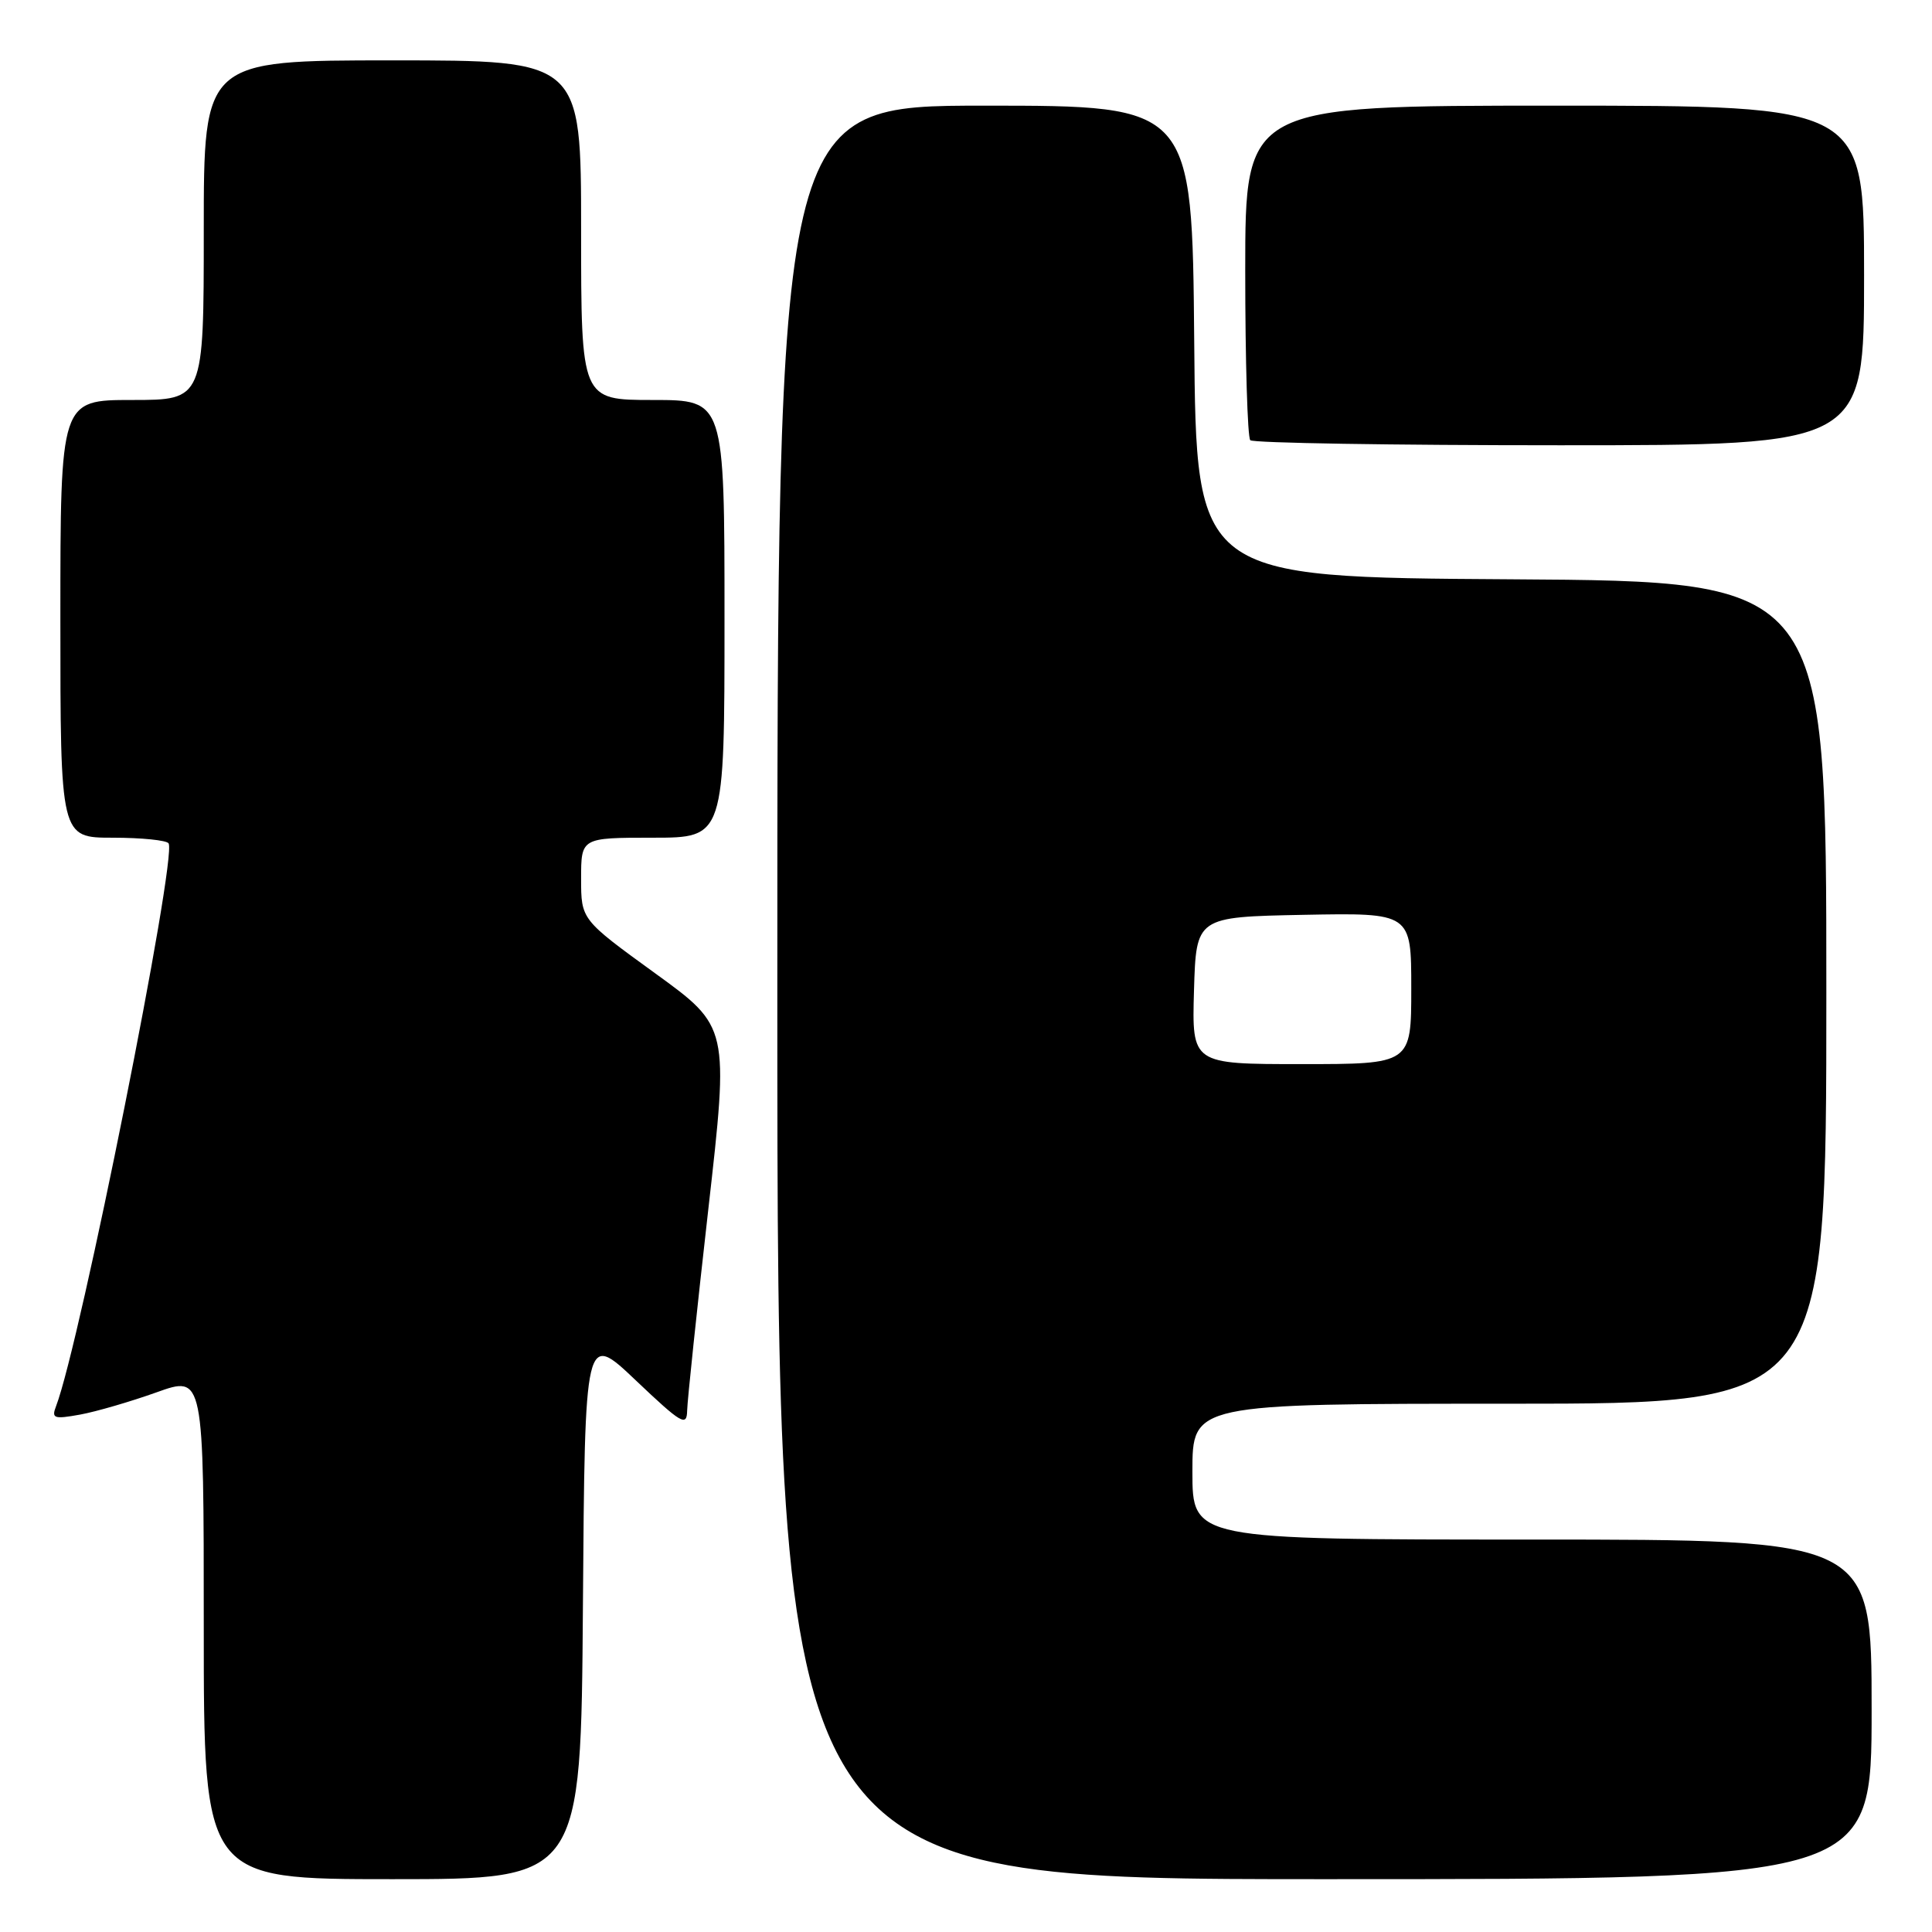 <?xml version="1.0" encoding="UTF-8" standalone="no"?>
<!DOCTYPE svg PUBLIC "-//W3C//DTD SVG 1.1//EN" "http://www.w3.org/Graphics/SVG/1.1/DTD/svg11.dtd" >
<svg xmlns="http://www.w3.org/2000/svg" xmlns:xlink="http://www.w3.org/1999/xlink" version="1.1" viewBox="0 0 256 256">
 <g >
 <path fill="currentColor"
d=" M 77.24 212.75 C 77.50 176.50 77.50 176.50 84.25 182.91 C 90.32 188.67 91.01 189.07 91.05 186.91 C 91.08 185.58 92.34 173.60 93.85 160.28 C 96.60 136.06 96.60 136.06 86.80 128.96 C 77.00 121.85 77.00 121.85 77.00 116.43 C 77.00 111.00 77.00 111.00 86.50 111.00 C 96.00 111.00 96.00 111.00 96.00 82.00 C 96.00 53.00 96.00 53.00 86.50 53.00 C 77.00 53.00 77.00 53.00 77.00 30.50 C 77.00 8.00 77.00 8.00 52.00 8.00 C 27.00 8.00 27.00 8.00 27.00 30.50 C 27.00 53.00 27.00 53.00 17.50 53.00 C 8.00 53.00 8.00 53.00 8.00 82.00 C 8.00 111.00 8.00 111.00 14.94 111.00 C 18.76 111.00 22.09 111.34 22.34 111.75 C 23.49 113.63 10.61 178.06 7.43 186.32 C 6.80 187.95 7.13 188.07 10.62 187.44 C 12.75 187.05 17.31 185.72 20.75 184.49 C 27.00 182.25 27.00 182.25 27.00 215.62 C 27.00 249.00 27.00 249.00 51.99 249.00 C 76.98 249.00 76.98 249.00 77.24 212.75 Z  M 248.00 226.50 C 248.00 204.00 248.00 204.00 203.00 204.00 C 158.00 204.00 158.00 204.00 158.00 195.00 C 158.00 186.00 158.00 186.00 200.00 186.00 C 242.00 186.00 242.00 186.00 242.00 131.51 C 242.00 77.02 242.00 77.02 200.25 76.76 C 158.50 76.50 158.50 76.50 158.24 45.25 C 157.97 14.00 157.97 14.00 130.49 14.00 C 103.00 14.00 103.00 14.00 103.00 131.50 C 103.00 249.00 103.00 249.00 175.50 249.00 C 248.00 249.00 248.00 249.00 248.00 226.50 Z  M 247.00 36.50 C 247.00 14.00 247.00 14.00 206.00 14.00 C 165.00 14.00 165.00 14.00 165.00 35.83 C 165.00 47.84 165.30 57.97 165.67 58.33 C 166.03 58.70 184.48 59.00 206.67 59.00 C 247.00 59.00 247.00 59.00 247.00 36.50 Z  M 158.21 131.25 C 158.50 121.50 158.50 121.50 172.75 121.22 C 187.00 120.95 187.00 120.95 187.00 130.97 C 187.00 141.00 187.00 141.00 172.46 141.00 C 157.93 141.00 157.93 141.00 158.21 131.25 Z "/>
</g>
</svg>